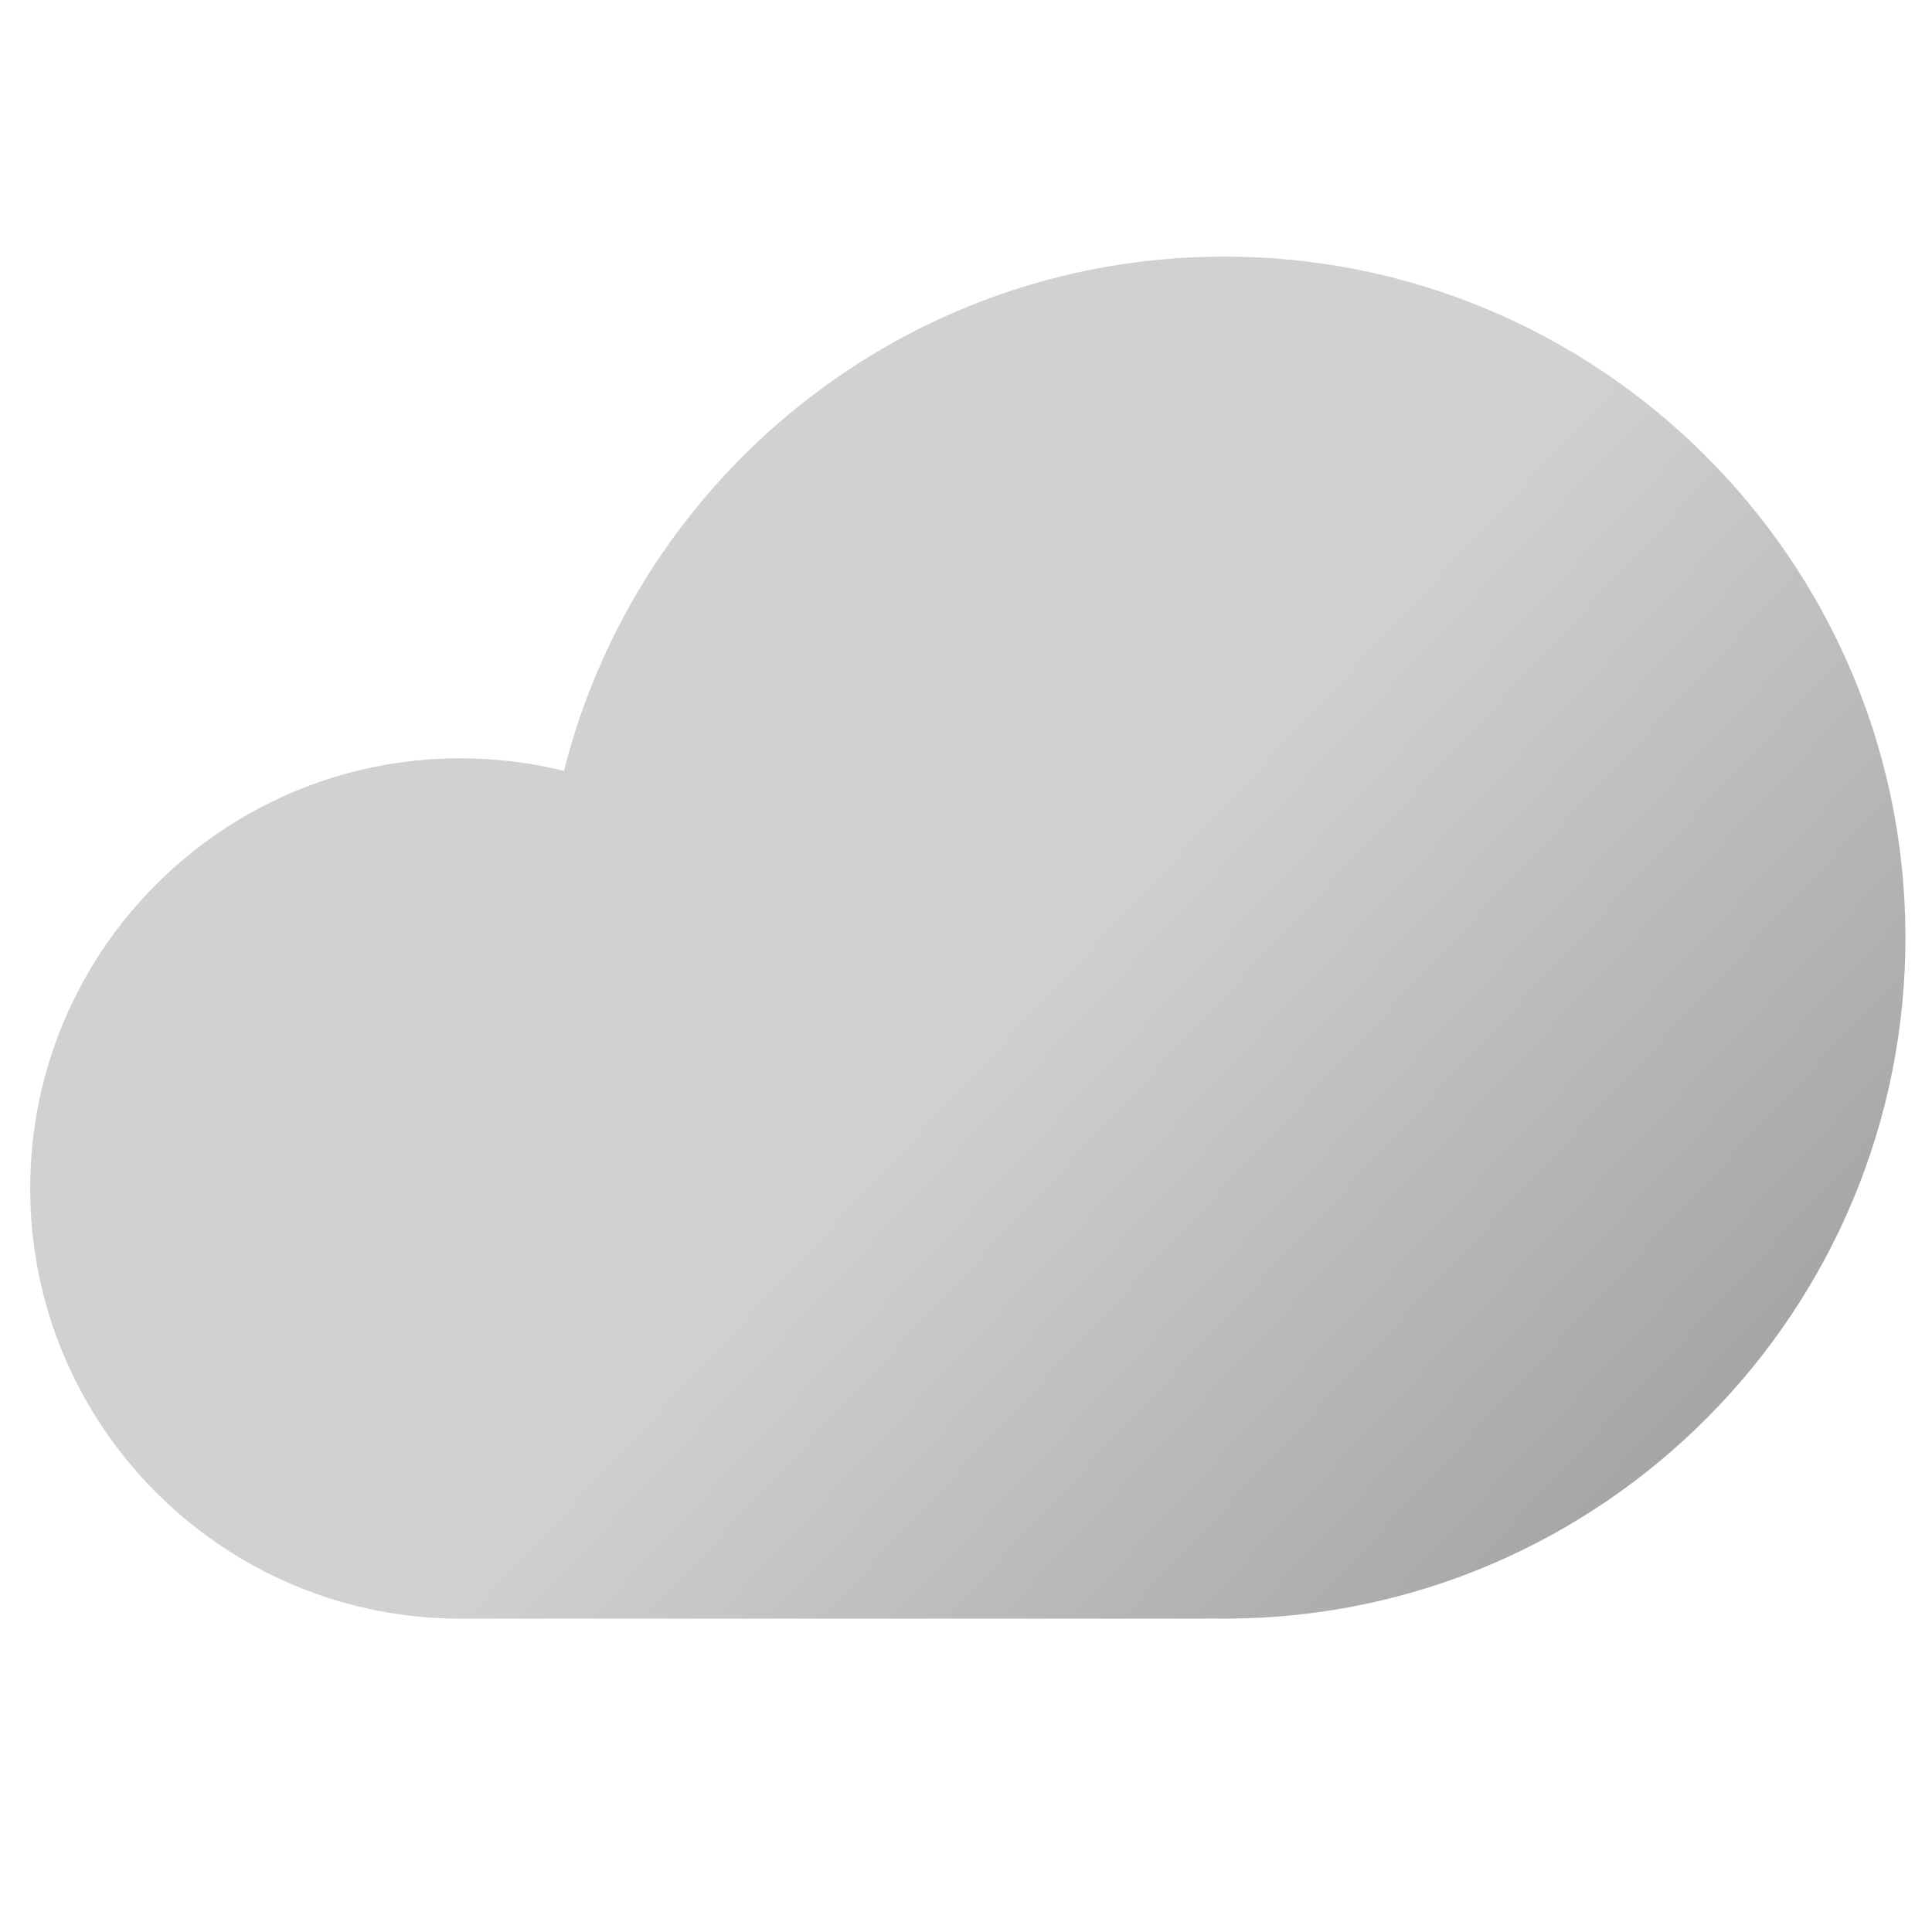 <?xml version="1.0" encoding="UTF-8" standalone="no"?>
<!DOCTYPE svg PUBLIC "-//W3C//DTD SVG 1.1//EN" "http://www.w3.org/Graphics/SVG/1.1/DTD/svg11.dtd">
<svg width="100%" height="100%" viewBox="0 0 128 128" version="1.1" xmlns="http://www.w3.org/2000/svg" xmlns:xlink="http://www.w3.org/1999/xlink" xml:space="preserve" xmlns:serif="http://www.serif.com/" style="fill-rule:evenodd;clip-rule:evenodd;stroke-linejoin:round;stroke-miterlimit:2;">
    <g transform="matrix(1,0,0,1,0,-13.761)">
        <path d="M30,120.996C14.501,120.728 2,108.063 2,92.5C2,76.77 14.77,64 30.5,64C32.866,64 35.166,64.289 37.364,64.834C42.278,45.344 59.893,30.858 80.911,30.761C105.813,30.646 126.124,50.77 126.239,75.672C126.354,100.574 106.23,120.885 81.328,121C80.884,121.002 80.441,120.997 80,120.986L80,121L30.5,121C30.333,121 30.166,120.999 30,120.996Z" style="fill:url(#_Linear1);"/>
    </g>
    <defs>
        <linearGradient id="_Linear1" x1="0" y1="0" x2="1" y2="0" gradientUnits="userSpaceOnUse" gradientTransform="matrix(59,55,-55,59,74,72)"><stop offset="0" style="stop-color:rgb(209,209,209);stop-opacity:1"/><stop offset="1" style="stop-color:rgb(142,142,142);stop-opacity:1"/></linearGradient>
    </defs>
</svg>
